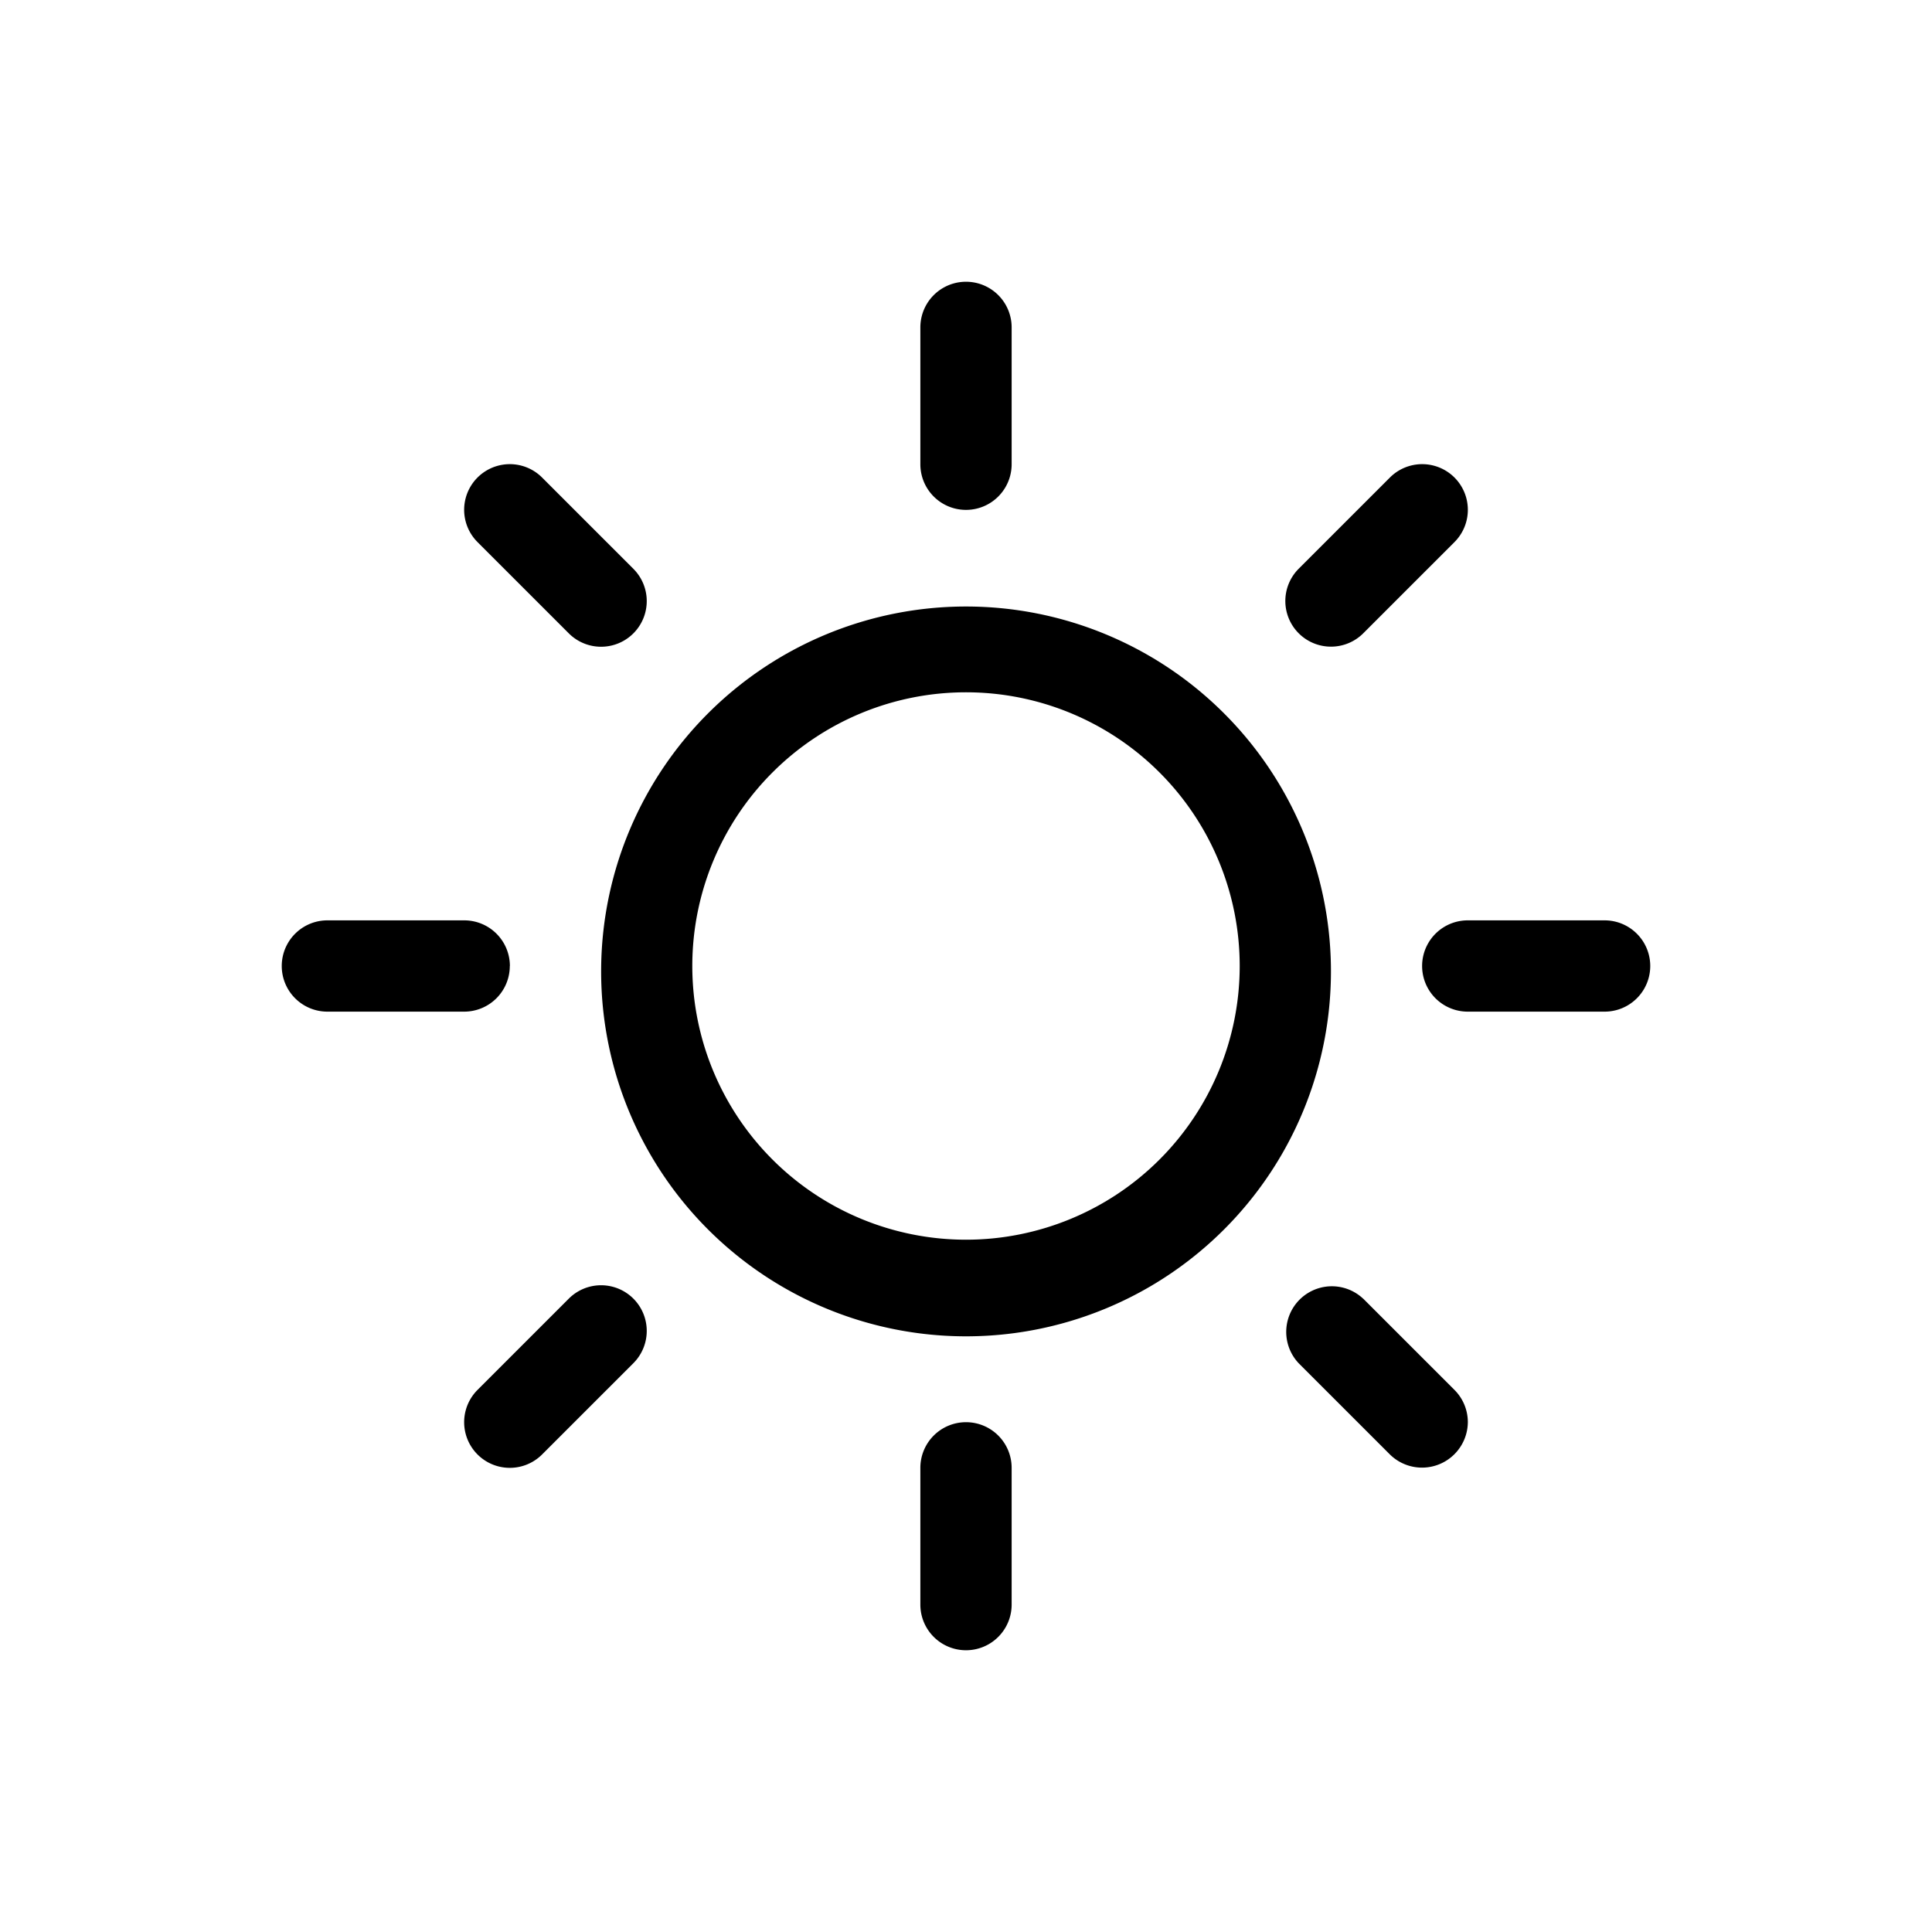 <?xml version="1.0" encoding="utf-8"?><svg width="24" height="24" xmlns="http://www.w3.org/2000/svg" viewBox="0 0 24 24"><path d="M11.433 5.767v-1.7a.567.567 0 1 1 1.134 0v1.7a.567.567 0 1 1-1.134 0Zm5.1 6.233a4.533 4.533 0 1 1-9.065 0 4.533 4.533 0 0 1 9.065 0ZM15.4 12a3.4 3.4 0 1 0-6.8 0 3.4 3.4 0 0 0 6.8 0ZM7.066 7.868a.567.567 0 1 0 .802-.802L6.734 5.932a.567.567 0 1 0-.802.802l1.134 1.134Zm0 8.264-1.134 1.134a.567.567 0 0 0 .802.802l1.134-1.134a.566.566 0 1 0-.802-.802Zm9.467-8.099a.567.567 0 0 0 .401-.165l1.134-1.134a.567.567 0 0 0-.802-.802l-1.134 1.134a.567.567 0 0 0 .401.967Zm.401 8.1a.567.567 0 0 0-.802.801l1.134 1.134a.569.569 0 0 0 .968-.401.567.567 0 0 0-.166-.401l-1.134-1.134ZM6.334 12a.567.567 0 0 0-.567-.567h-1.7a.567.567 0 1 0 0 1.134h1.7A.567.567 0 0 0 6.333 12ZM12 17.667a.567.567 0 0 0-.567.566v1.7a.566.566 0 1 0 1.134 0v-1.7a.567.567 0 0 0-.567-.566Zm7.933-6.234h-1.7a.567.567 0 0 0 0 1.134h1.7a.566.566 0 1 0 0-1.134Z"/></svg>